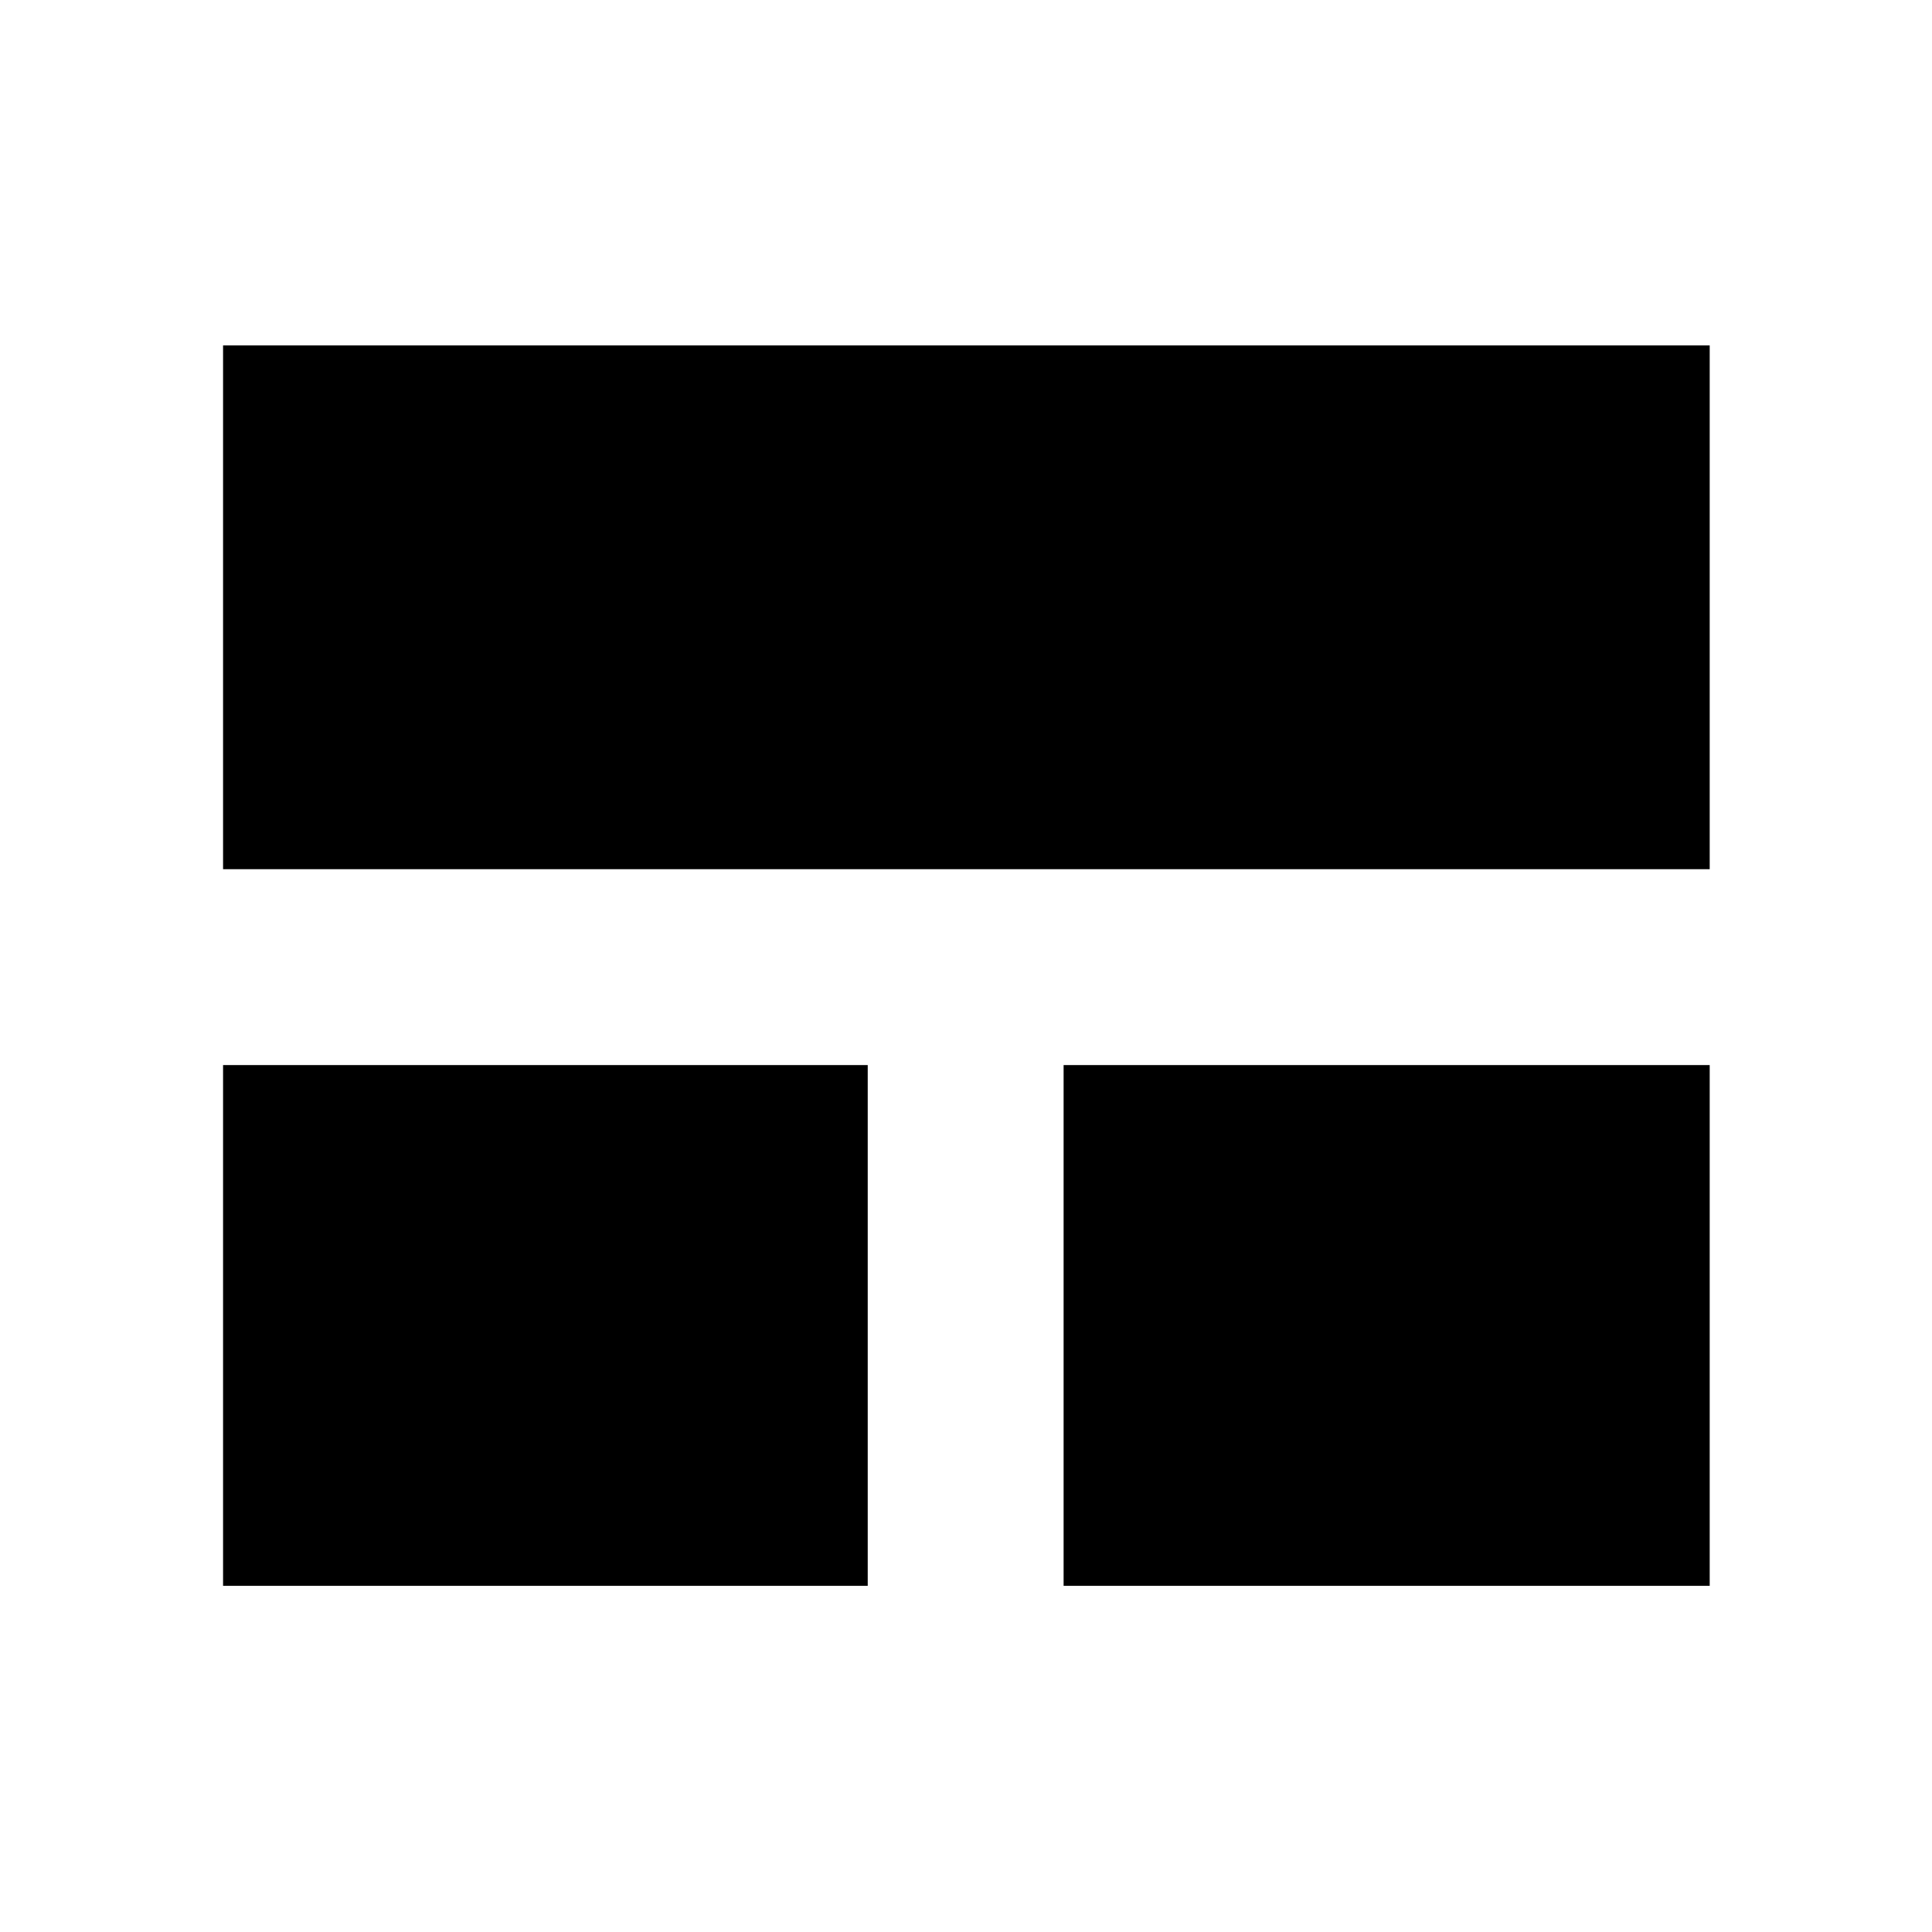 <svg xmlns="http://www.w3.org/2000/svg" height="40" viewBox="0 -960 960 960" width="40"><path d="M110.84-172v-258.77h320.33V-172H110.84Zm417.66 0v-258.77h321.04V-172H528.5ZM110.84-528.1v-260.28h738.7v260.28h-738.7Z"/></svg>